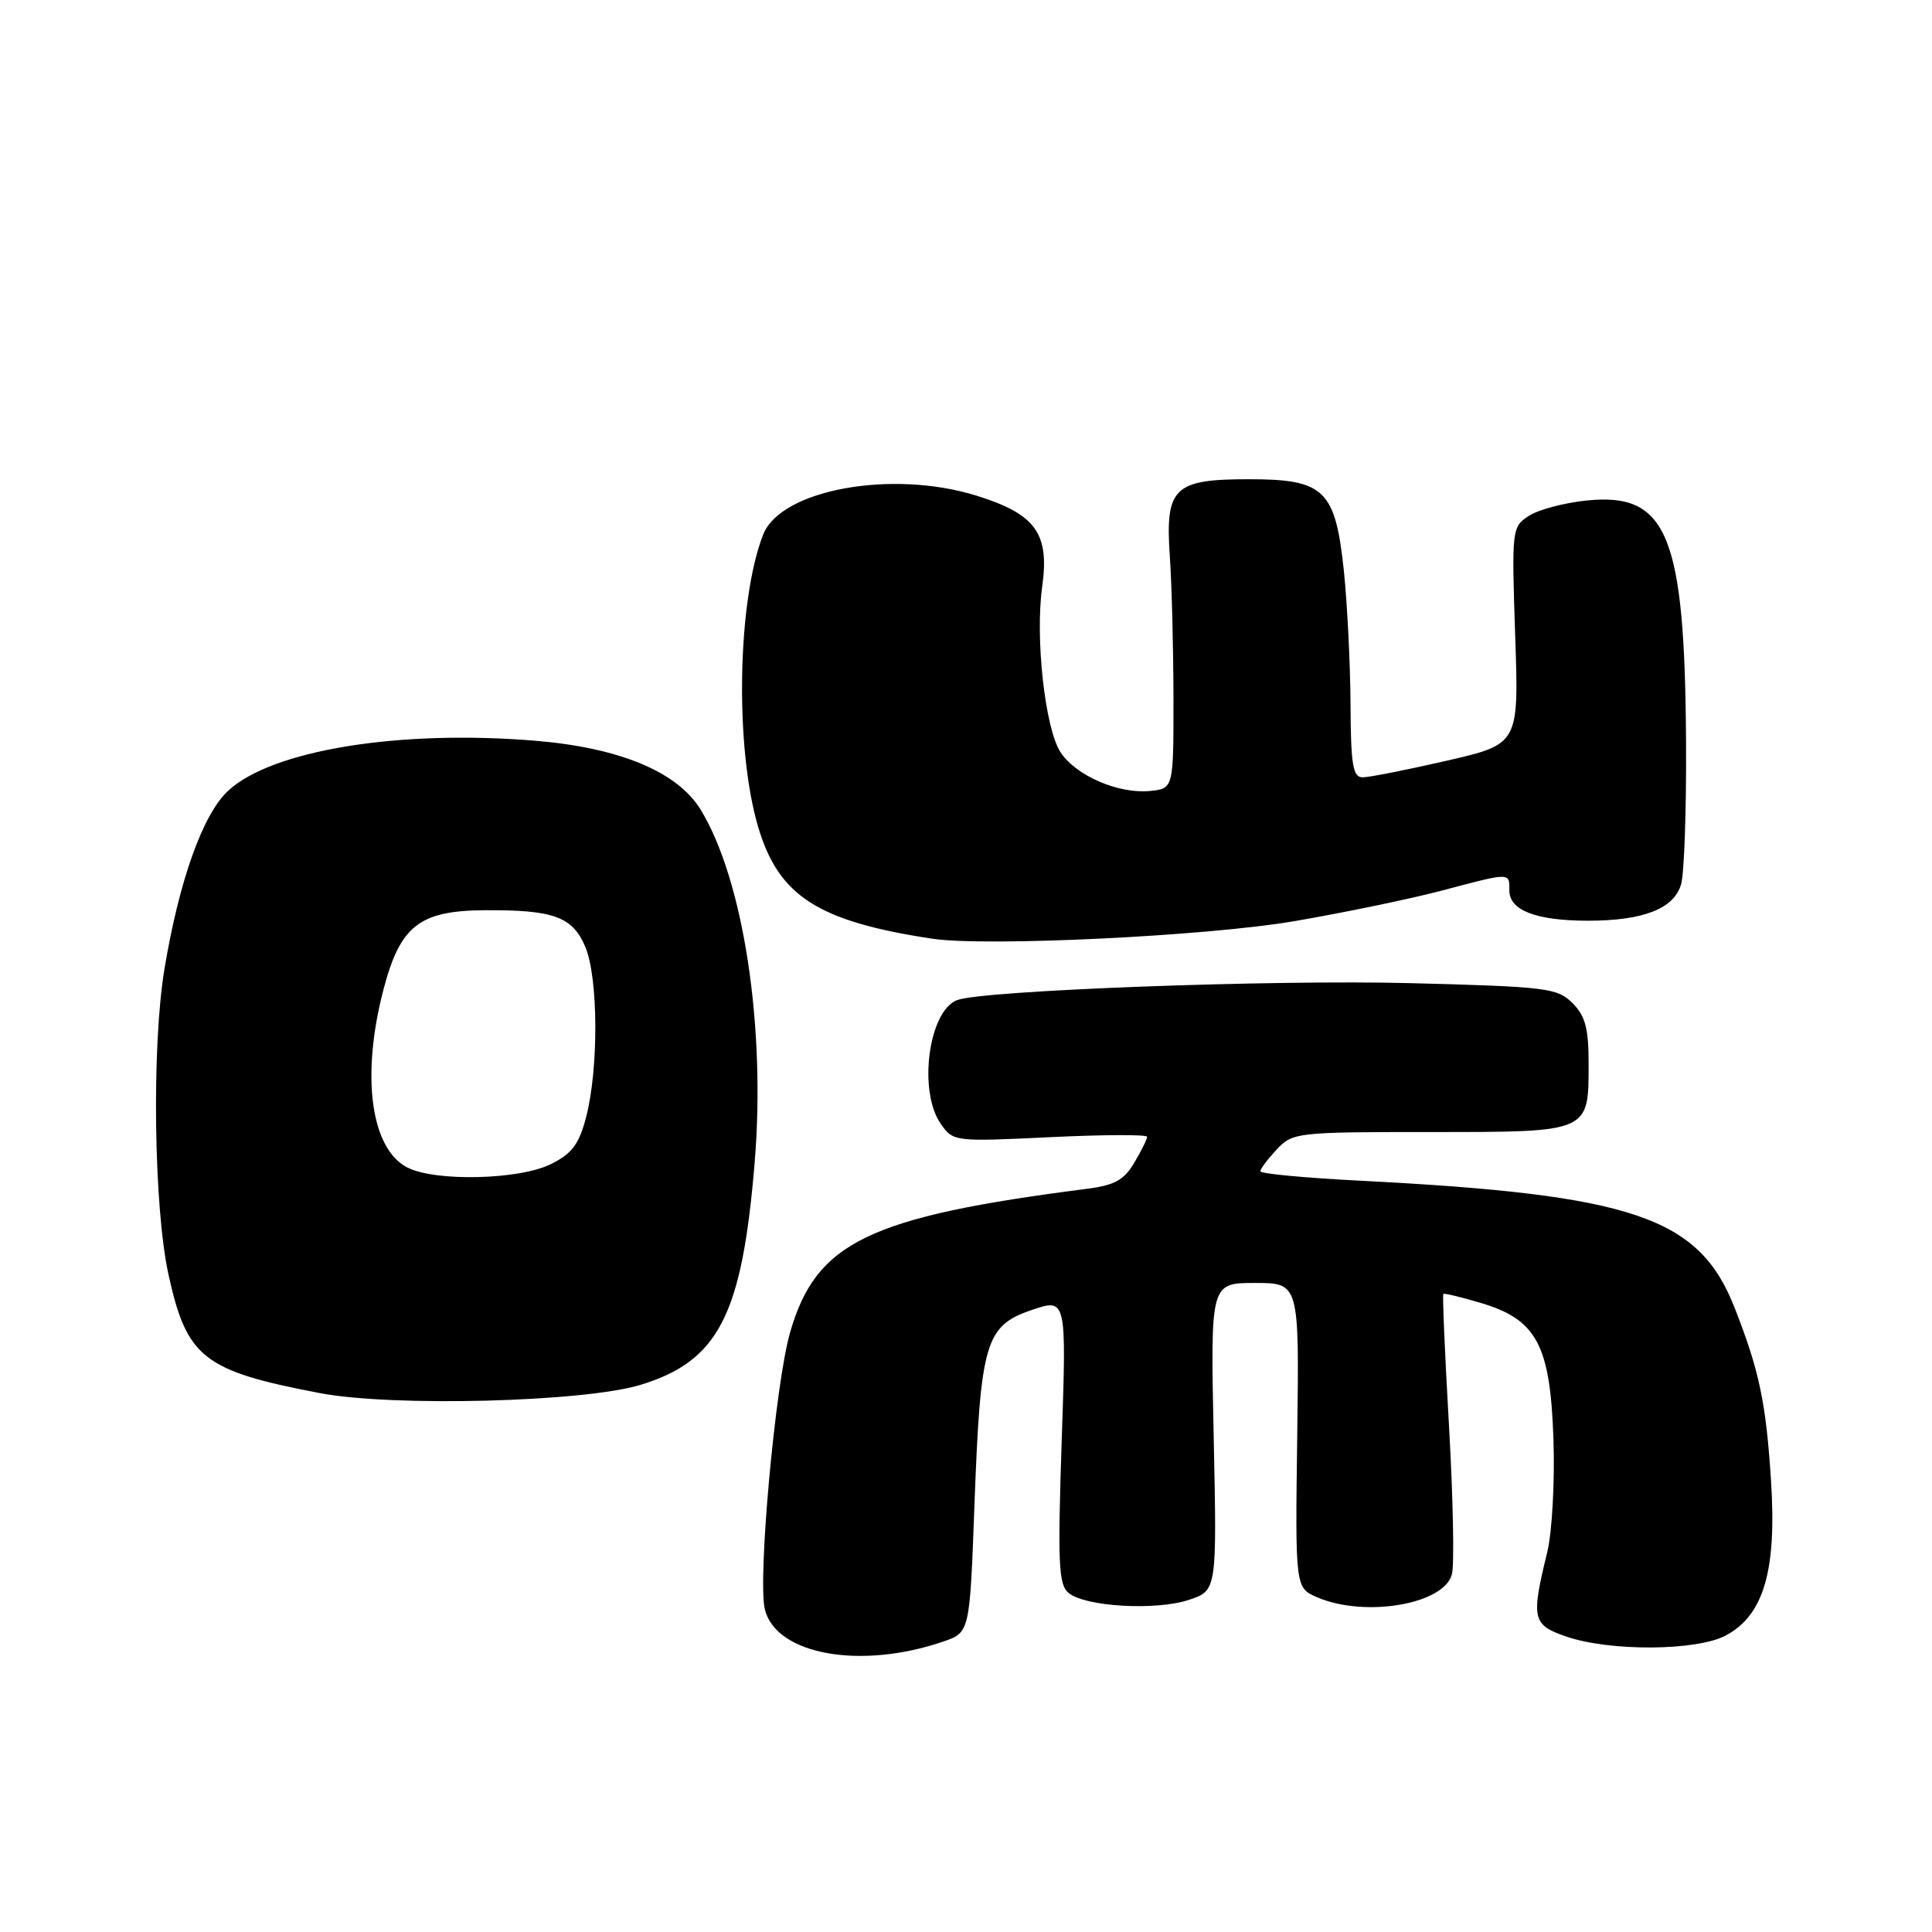 <?xml version="1.0" encoding="UTF-8" standalone="no"?>
<!DOCTYPE svg PUBLIC "-//W3C//DTD SVG 1.1//EN" "http://www.w3.org/Graphics/SVG/1.1/DTD/svg11.dtd" >
<svg xmlns="http://www.w3.org/2000/svg" xmlns:xlink="http://www.w3.org/1999/xlink" version="1.1" viewBox="0 0 256 256">
 <g >
 <path fill="currentColor"
d=" M 125.00 217.51 C 128.50 216.30 128.50 216.30 129.12 199.40 C 129.92 177.88 130.56 175.68 136.68 173.59 C 141.32 172.01 141.32 172.01 140.68 190.91 C 140.14 207.19 140.26 209.97 141.59 211.07 C 143.79 212.90 153.13 213.44 157.51 212.00 C 161.25 210.76 161.25 210.76 160.82 190.38 C 160.39 170.00 160.39 170.00 166.28 170.00 C 172.16 170.00 172.16 170.00 171.89 190.20 C 171.62 210.40 171.62 210.40 174.56 211.66 C 180.92 214.37 191.39 212.57 192.39 208.58 C 192.72 207.28 192.54 198.43 192.00 188.93 C 191.45 179.43 191.12 171.57 191.25 171.45 C 191.39 171.34 193.61 171.87 196.19 172.64 C 203.63 174.84 205.42 178.20 205.84 190.71 C 206.03 196.40 205.66 203.04 205.01 205.71 C 202.86 214.49 203.04 215.30 207.50 216.84 C 213.29 218.84 224.77 218.77 228.66 216.72 C 233.70 214.04 235.44 208.13 234.67 196.22 C 234.01 185.85 233.11 181.59 229.83 173.25 C 225.12 161.25 216.39 158.30 180.25 156.45 C 172.96 156.08 167.00 155.52 167.00 155.20 C 167.00 154.89 167.98 153.59 169.17 152.31 C 171.29 150.06 171.82 150.00 189.55 150.00 C 210.73 150.00 210.50 150.10 210.50 140.87 C 210.50 136.26 210.06 134.61 208.36 132.91 C 206.36 130.91 204.96 130.74 186.86 130.27 C 168.51 129.80 130.16 131.23 126.82 132.52 C 123.03 133.97 121.63 144.60 124.66 148.92 C 126.30 151.27 126.46 151.29 139.16 150.68 C 146.22 150.34 152.00 150.32 152.00 150.63 C 152.00 150.94 151.24 152.48 150.30 154.06 C 148.95 156.36 147.69 157.05 144.05 157.52 C 115.05 161.24 108.11 164.60 104.68 176.60 C 102.72 183.45 100.37 209.35 101.35 213.27 C 102.86 219.27 114.05 221.27 125.00 217.51 Z  M 84.91 183.49 C 95.23 180.32 98.33 174.25 100.00 154.00 C 101.48 136.01 98.50 116.56 92.85 107.30 C 89.78 102.27 82.12 99.08 70.92 98.15 C 52.81 96.66 35.99 99.41 30.21 104.80 C 26.86 107.93 23.74 116.68 21.79 128.40 C 20.09 138.64 20.37 159.98 22.33 168.91 C 24.75 179.92 26.96 181.65 42.36 184.59 C 52.04 186.44 77.46 185.78 84.91 183.49 Z  M 171.50 122.06 C 178.10 120.93 186.88 119.11 191.00 118.02 C 200.26 115.57 200.00 115.57 200.00 118.02 C 200.00 120.63 203.58 122.00 210.42 122.00 C 217.77 122.00 221.84 120.40 222.76 117.15 C 223.17 115.69 223.46 107.30 223.41 98.50 C 223.26 70.87 220.94 65.21 210.23 66.32 C 207.27 66.62 203.82 67.54 202.57 68.36 C 200.33 69.83 200.30 70.12 200.77 84.23 C 201.26 98.60 201.26 98.60 191.69 100.80 C 186.43 102.01 181.42 103.00 180.56 103.00 C 179.26 103.00 178.99 101.40 178.95 93.25 C 178.92 87.89 178.52 79.97 178.07 75.65 C 176.94 64.90 175.50 63.50 165.51 63.50 C 155.51 63.50 154.38 64.60 155.01 73.76 C 155.27 77.47 155.48 85.90 155.49 92.50 C 155.50 104.50 155.50 104.50 152.35 104.81 C 148.18 105.21 142.55 102.77 140.53 99.68 C 138.47 96.55 137.14 84.52 138.10 77.70 C 139.08 70.68 137.23 68.12 129.40 65.68 C 118.20 62.19 103.47 64.87 101.13 70.82 C 97.68 79.61 97.35 99.17 100.48 109.64 C 103.20 118.75 108.41 122.09 123.50 124.38 C 130.58 125.46 159.97 124.04 171.50 122.06 Z  M 54.00 154.71 C 49.12 152.24 47.81 142.56 50.82 131.09 C 53.03 122.66 55.59 120.66 64.23 120.61 C 73.38 120.55 75.88 121.47 77.57 125.50 C 79.28 129.60 79.33 141.60 77.67 148.00 C 76.73 151.61 75.81 152.85 73.00 154.25 C 68.83 156.33 57.74 156.60 54.00 154.71 Z "/>
</g>
</svg>
